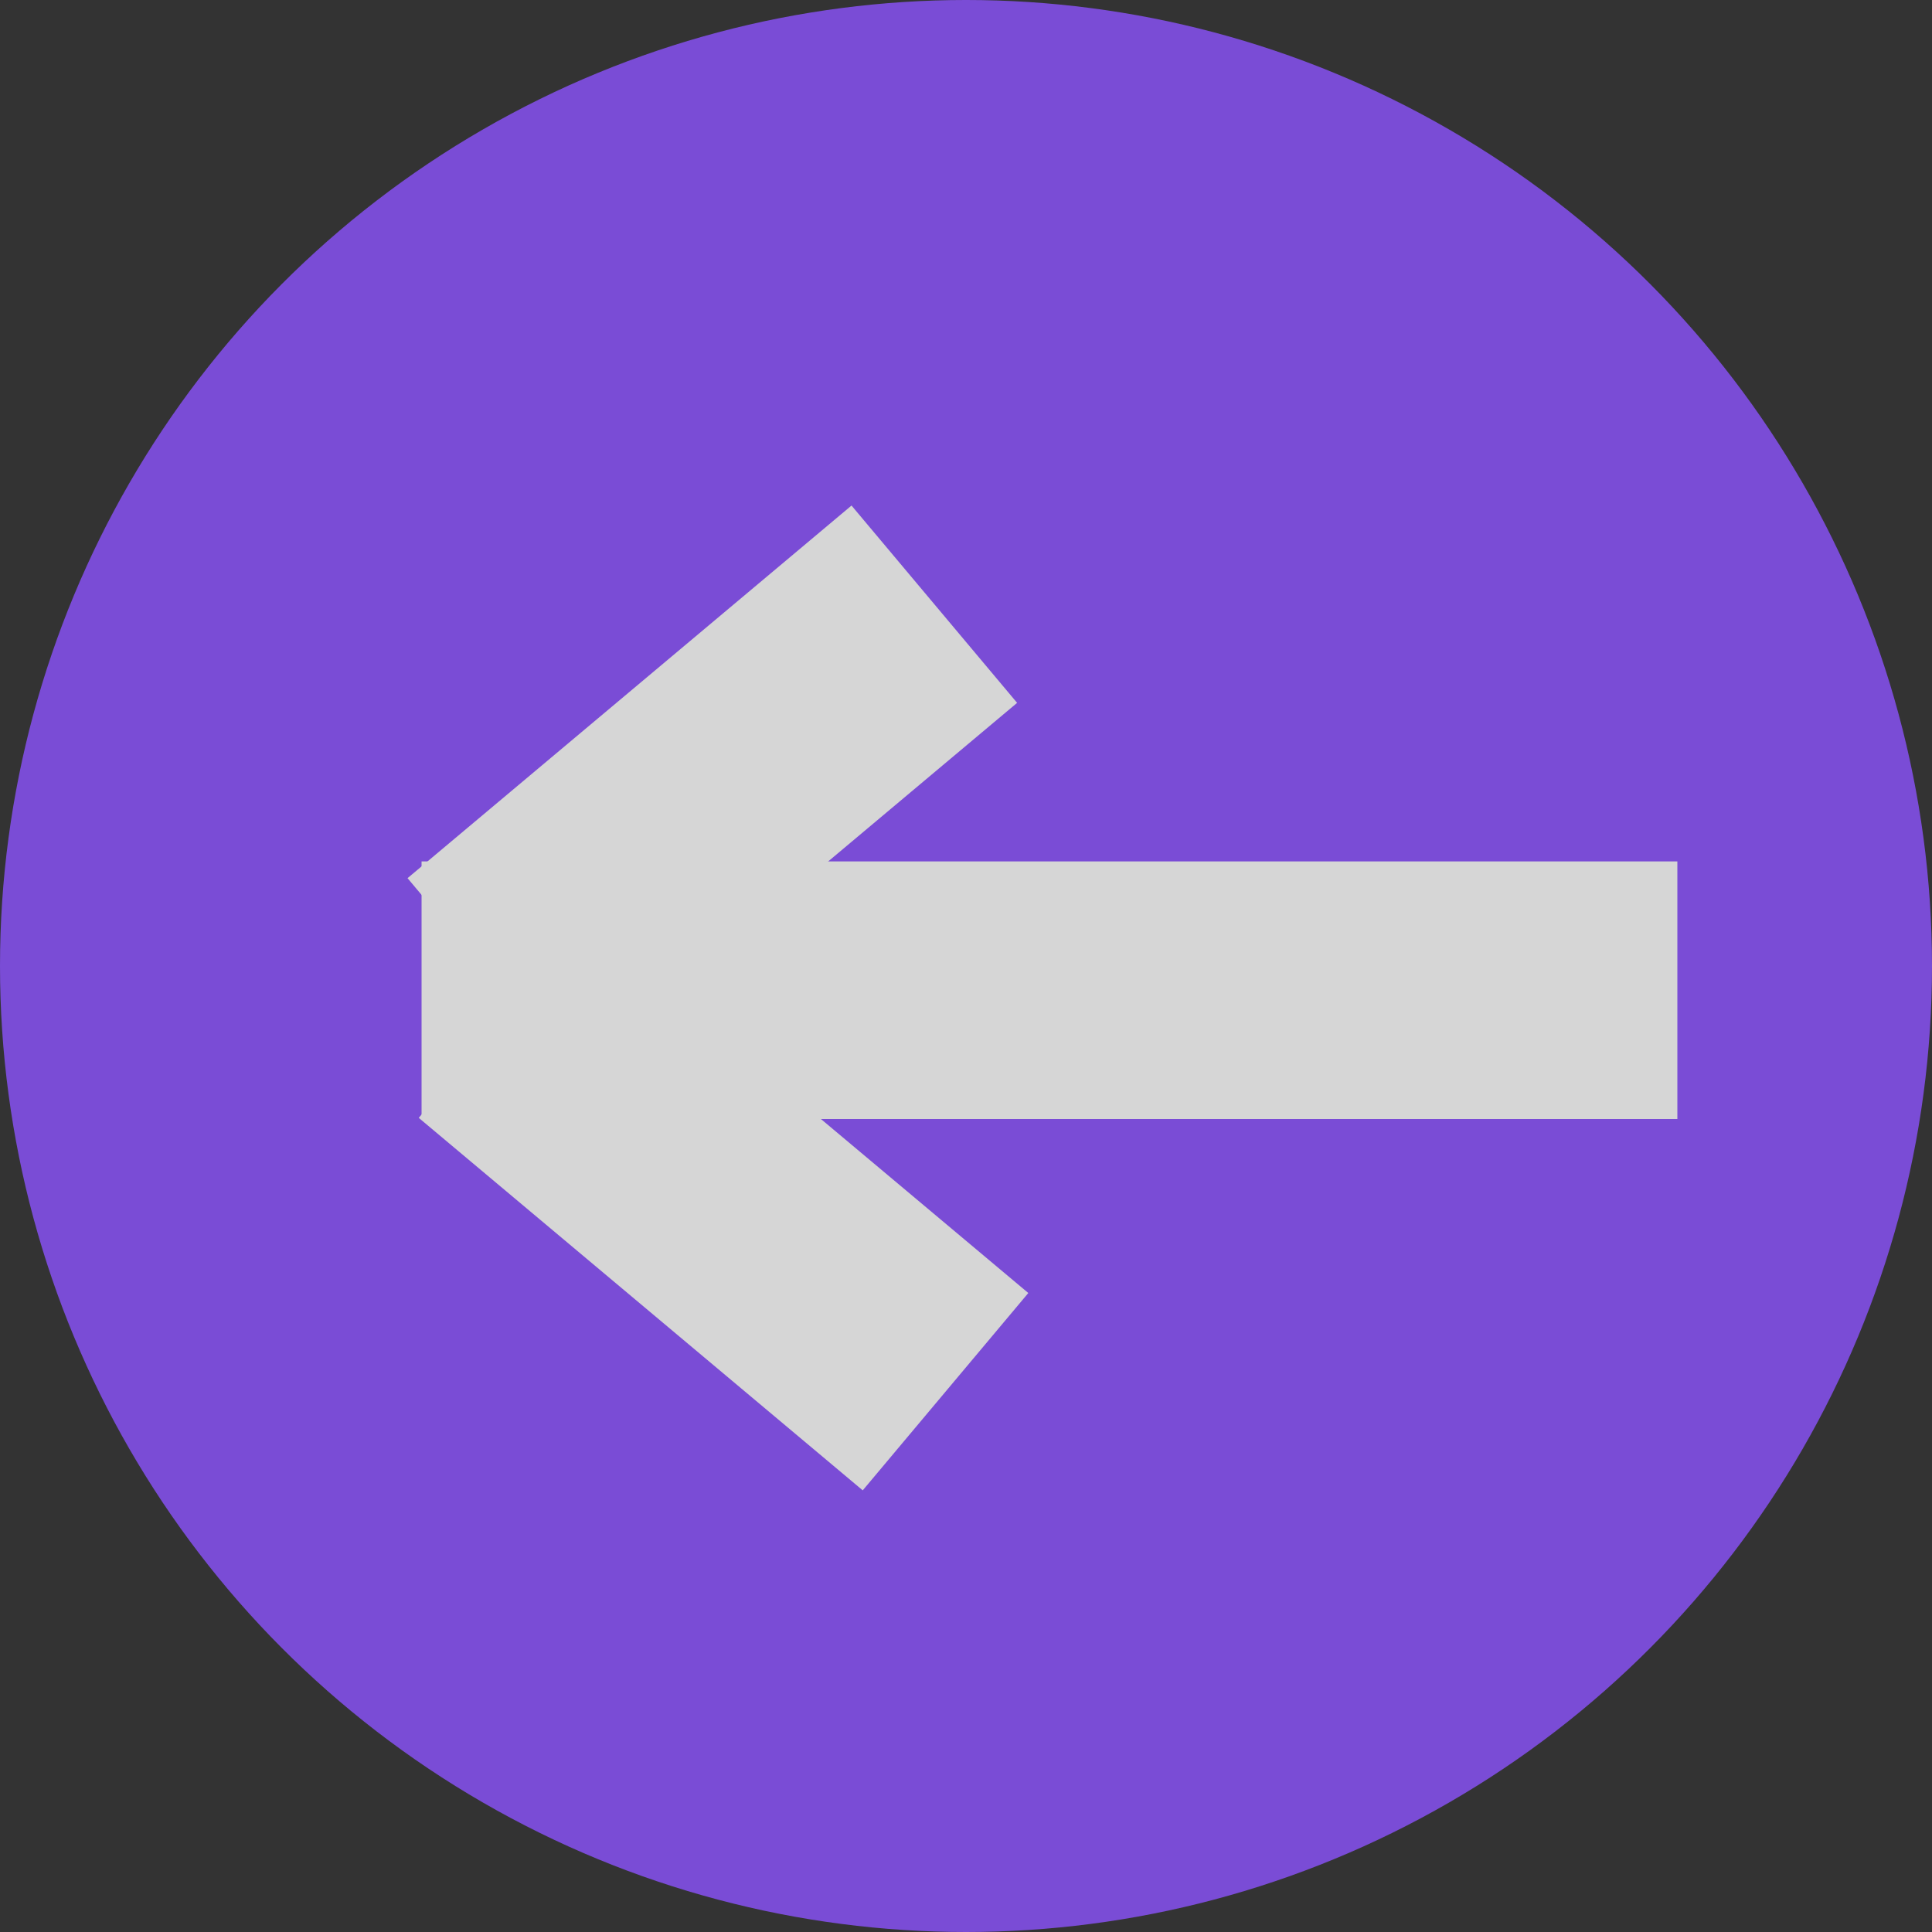 <svg width="20" height="20" viewBox="0 0 15 15" fill="none" xmlns="http://www.w3.org/2000/svg">
<rect x="0" y="0" width="15" height="15" fill="#333333" stroke="none"/>
<g opacity="0.8">
<circle cx="7.5" cy="7.5" r="7.5" transform="rotate(-180 7.5 7.5)" fill="#8C52FF"/>
<line x1="3.273" y1="7.688" x2="13.023" y2="7.688" stroke="white" stroke-width="2"/>
<line x1="3.807" y1="7.584" x2="7.254" y2="4.691" stroke="white" stroke-width="2"/>
<line x1="3.894" y1="7.913" x2="7.341" y2="10.805" stroke="white" stroke-width="2"/>
</g>
</svg>
